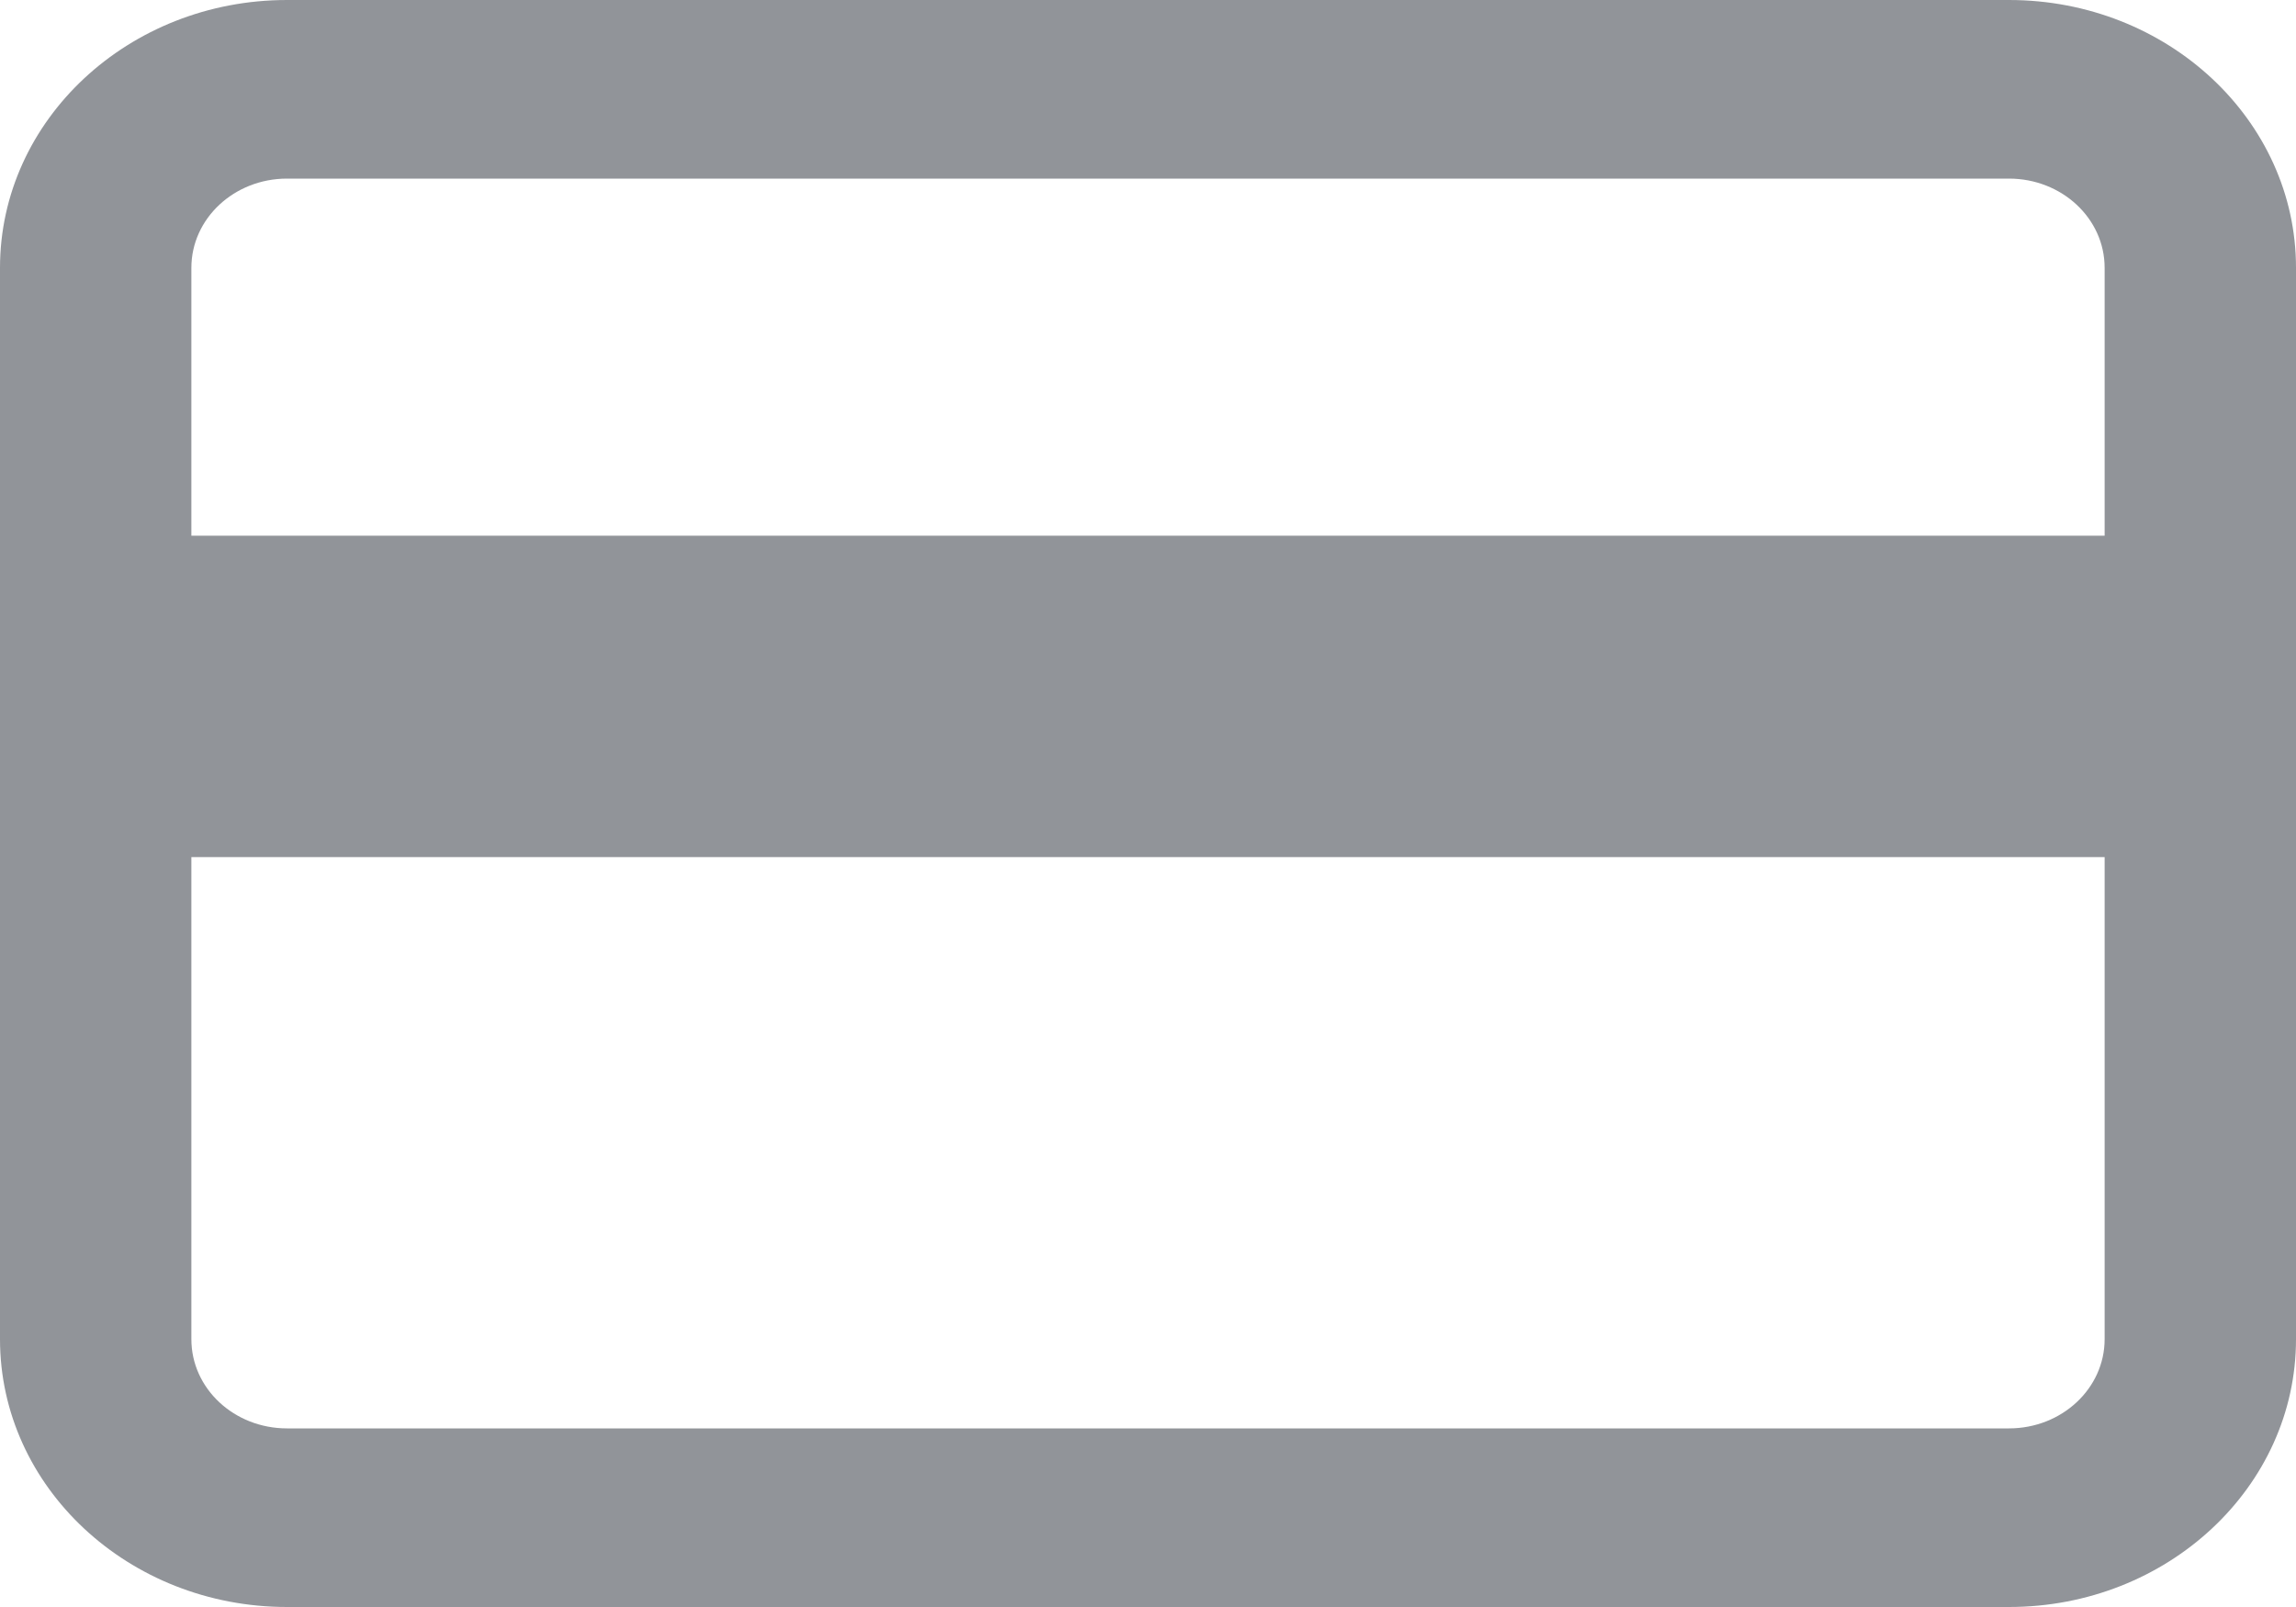 <svg xmlns="http://www.w3.org/2000/svg" width="20" height="14"><g fill="#919499" fill-rule="evenodd"><path fill-rule="nonzero" d="M2.5 1.556c-.46 0-.833.348-.833.777v9.334c0 .43.373.777.833.777h15c.46 0 .833-.348.833-.777V2.333c0-.43-.373-.777-.833-.777h-15zM2.5 0h15C18.88 0 20 1.045 20 2.333v9.334C20 12.955 18.88 14 17.5 14h-15C1.12 14 0 12.955 0 11.667V2.333C0 1.045 1.12 0 2.5 0z"/><path d="M0 4.667h20v2.8H0z"/></g></svg>